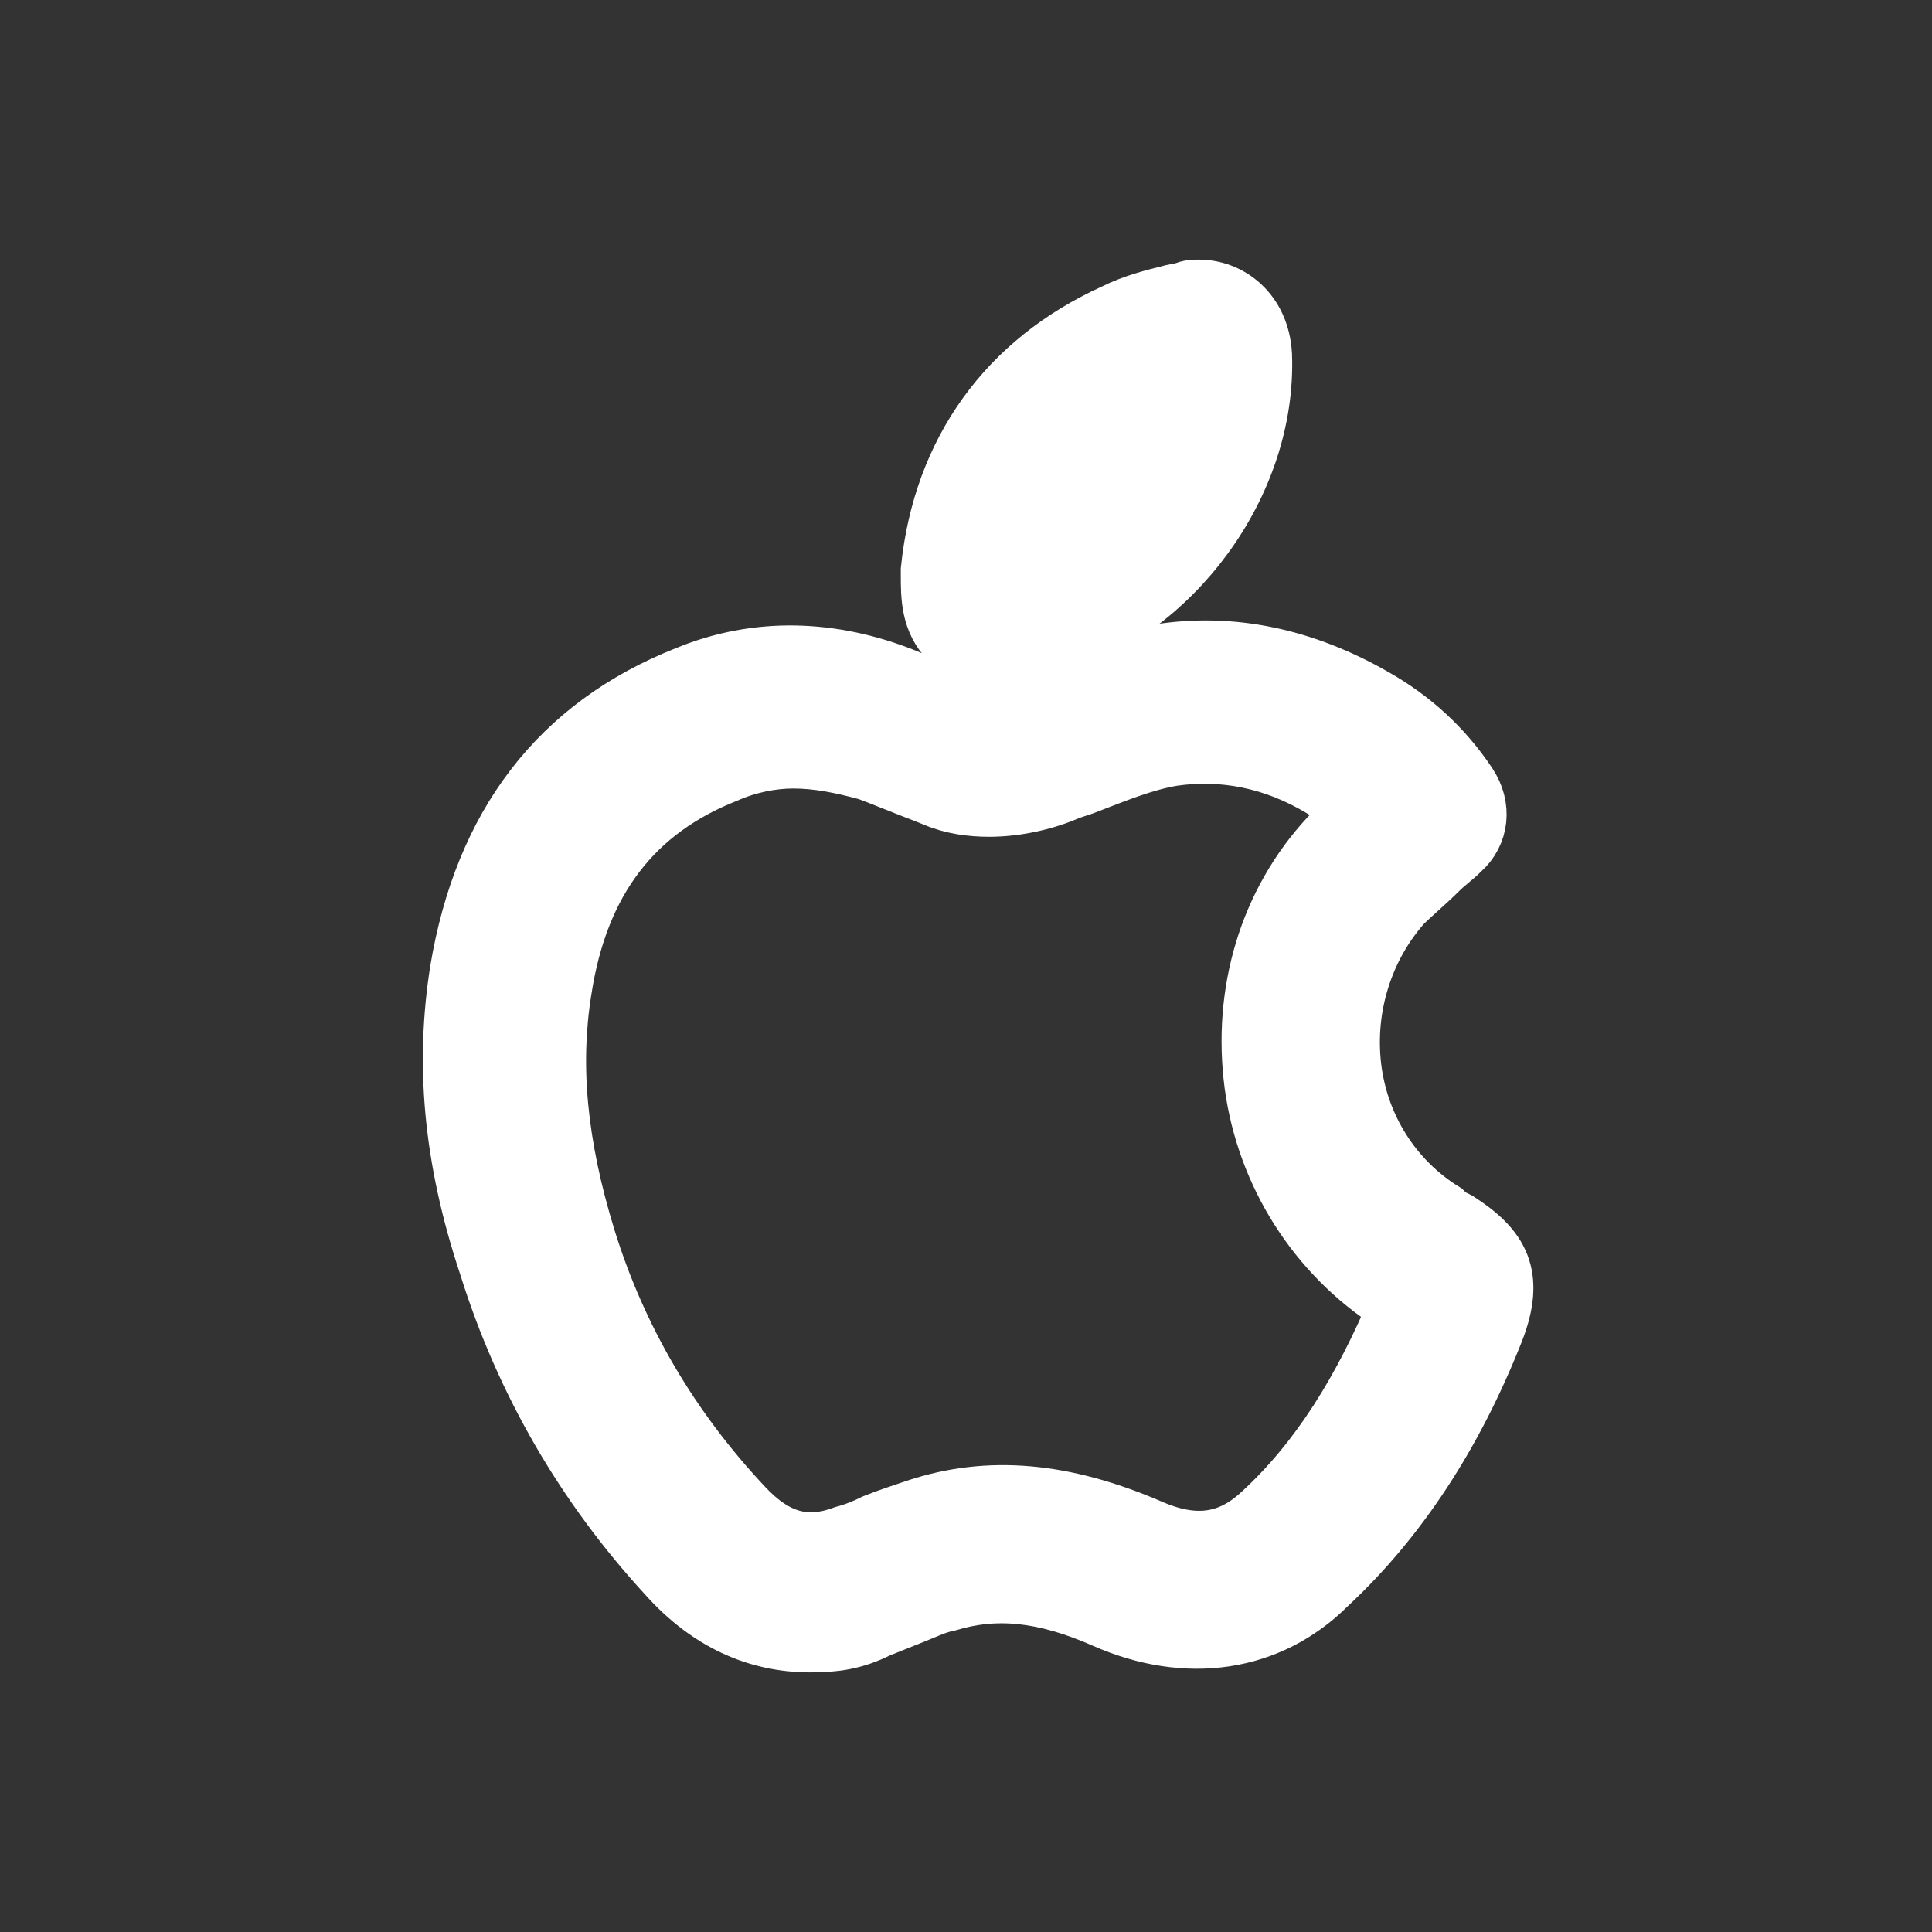 <!DOCTYPE svg PUBLIC "-//W3C//DTD SVG 1.1//EN" "http://www.w3.org/Graphics/SVG/1.1/DTD/svg11.dtd">
<!-- Uploaded to: SVG Repo, www.svgrepo.com, Transformed by: SVG Repo Mixer Tools -->
<svg fill="#ffffff" width="800px" height="800px" viewBox="-7.5 0 32 32" version="1.1" xmlns="http://www.w3.org/2000/svg" stroke="#ffffff">
<rect x="-7.5" y="0" width="32" height="32" fill="#333333" stroke="none"/>
<g id="SVGRepo_bgCarrier" stroke-width="0"/>
<g id="SVGRepo_tracerCarrier" stroke-linecap="round" stroke-linejoin="round"/>
<g id="SVGRepo_iconCarrier"> <title>apple</title> <path d="M5.92 27.2c-0.88 0-1.68-0.36-2.36-1.12-1.36-1.48-2.36-3.2-2.96-5.12-0.6-1.8-0.72-3.36-0.48-4.88 0.4-2.4 1.64-4.040 3.76-4.88 1.16-0.48 2.4-0.44 3.6 0.040 0.28 0.12 0.56 0.24 0.88 0.32l0.2 0.080c0.080 0.040 0.2 0.040 0.28 0.040 0.24 0 0.52-0.080 0.76-0.2l0.24-0.080c0.6-0.24 1.2-0.44 1.84-0.56 1.24-0.2 2.44 0.080 3.56 0.72 0.64 0.36 1.16 0.84 1.56 1.44 0.24 0.36 0.2 0.8-0.12 1.080-0.12 0.12-0.24 0.2-0.36 0.32-0.2 0.2-0.44 0.4-0.6 0.56-0.64 0.72-0.96 1.72-0.84 2.72s0.68 1.88 1.52 2.4c0.040 0.040 0.080 0.080 0.16 0.12l0.080 0.040c0.68 0.44 0.96 0.88 0.6 1.8-0.68 1.72-1.6 3.12-2.76 4.2-0.96 0.96-2.32 1.16-3.68 0.56-1-0.44-1.8-0.52-2.6-0.28-0.2 0.040-0.36 0.12-0.56 0.2s-0.4 0.16-0.6 0.24c-0.4 0.2-0.72 0.24-1.12 0.24zM5.64 12.56c-0.36 0-0.76 0.080-1.12 0.24-1.52 0.6-2.44 1.76-2.72 3.6-0.2 1.24-0.080 2.56 0.4 4.12 0.52 1.68 1.4 3.16 2.6 4.44 0.52 0.56 1.040 0.72 1.68 0.48 0.16-0.040 0.36-0.12 0.52-0.2 0.2-0.080 0.44-0.16 0.68-0.24 1.2-0.4 2.44-0.28 3.84 0.32 0.72 0.32 1.32 0.28 1.88-0.24 0.96-0.88 1.68-2.040 2.28-3.48 0 0 0 0-0.040 0s-0.040-0.040-0.080-0.040c-1.24-0.8-2.080-2.12-2.28-3.6-0.2-1.52 0.24-3 1.24-4.080 0.16-0.16 0.28-0.28 0.44-0.44-0.16-0.16-0.36-0.28-0.56-0.4-0.8-0.48-1.64-0.64-2.48-0.52-0.48 0.080-0.96 0.28-1.48 0.48l-0.24 0.080c-0.36 0.16-0.84 0.28-1.32 0.28-0.28 0-0.6-0.040-0.88-0.16l-0.2-0.080c-0.32-0.12-0.6-0.24-0.92-0.36-0.44-0.12-0.84-0.2-1.24-0.2zM9 10.88c-0.32 0-0.6-0.12-0.76-0.28-0.32-0.32-0.32-0.72-0.32-1.080 0-0.040 0-0.040 0-0.080 0.2-1.96 1.28-3.44 3.040-4.24 0.32-0.16 0.64-0.24 0.96-0.32l0.2-0.040c0.080-0.040 0.16-0.040 0.24-0.040 0.48 0 1 0.36 1.040 1.080 0.080 2.12-1.48 4.24-3.52 4.84l-0.080 0.040c-0.12 0.040-0.28 0.080-0.48 0.12-0.16 0-0.24 0-0.32 0zM11.68 6.68v0c-1.12 0.52-1.76 1.28-2.040 2.32 0.96-0.32 1.76-1.28 2.040-2.32z"/> </g>
</svg>